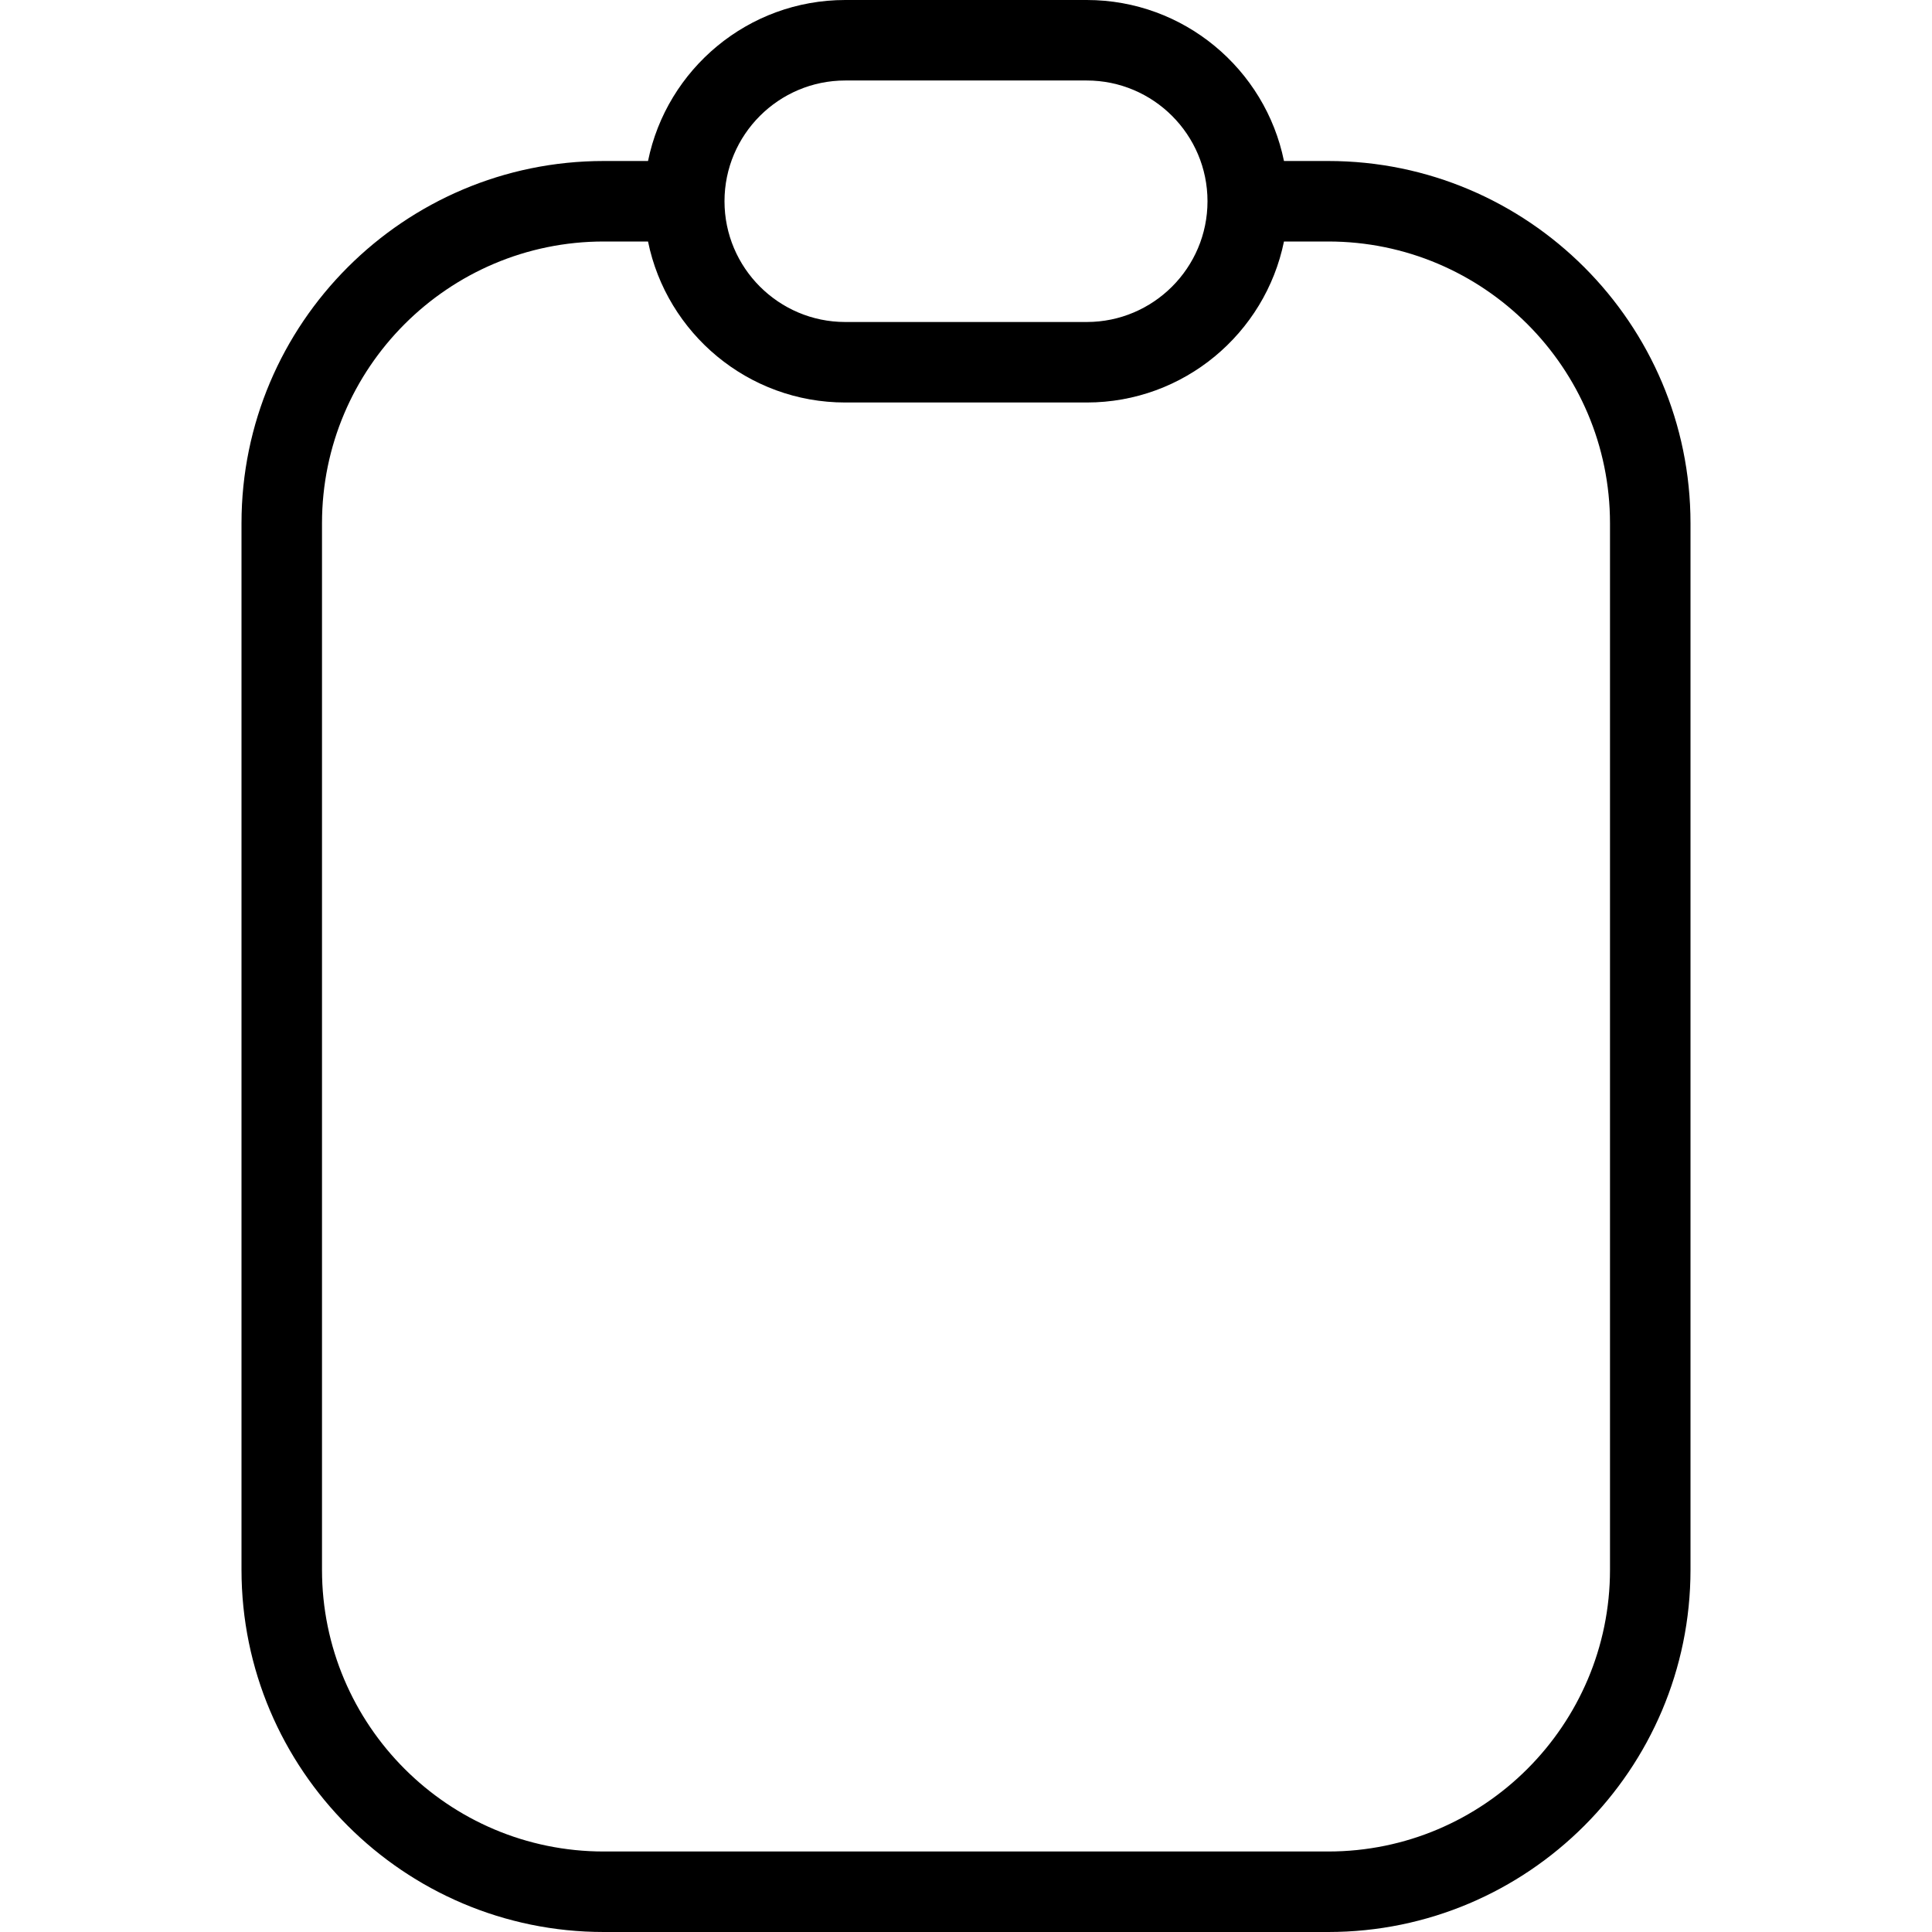 <?xml version="1.0" encoding="UTF-8"?>
<svg xmlns="http://www.w3.org/2000/svg" id="Layer_1" data-name="Layer 1" viewBox="0 0 24 24" width="512" height="512"><path d="m16.5,2h-.55c-.232-1.14-1.243-2-2.45-2h-3c-1.207,0-2.218.86-2.45,2h-.55c-2.481,0-4.5,2.019-4.5,4.5v13c0,2.481,2.019,4.5,4.5,4.5h9c2.481,0,4.5-2.019,4.5-4.5V6.5c0-2.481-2.019-4.5-4.5-4.5Zm-6-1h3c.827,0,1.5.673,1.5,1.5s-.673,1.5-1.5,1.5h-3c-.827,0-1.5-.673-1.5-1.5s.673-1.5,1.5-1.5Zm9.5,18.5c0,1.93-1.57,3.5-3.5,3.5H7.5c-1.93,0-3.5-1.57-3.5-3.5V6.5c0-1.93,1.57-3.5,3.5-3.5h.55c.232,1.14,1.242,2,2.45,2h3c1.208,0,2.217-.86,2.45-2h.55c1.93,0,3.5,1.57,3.5,3.5v13Z"/></svg>

